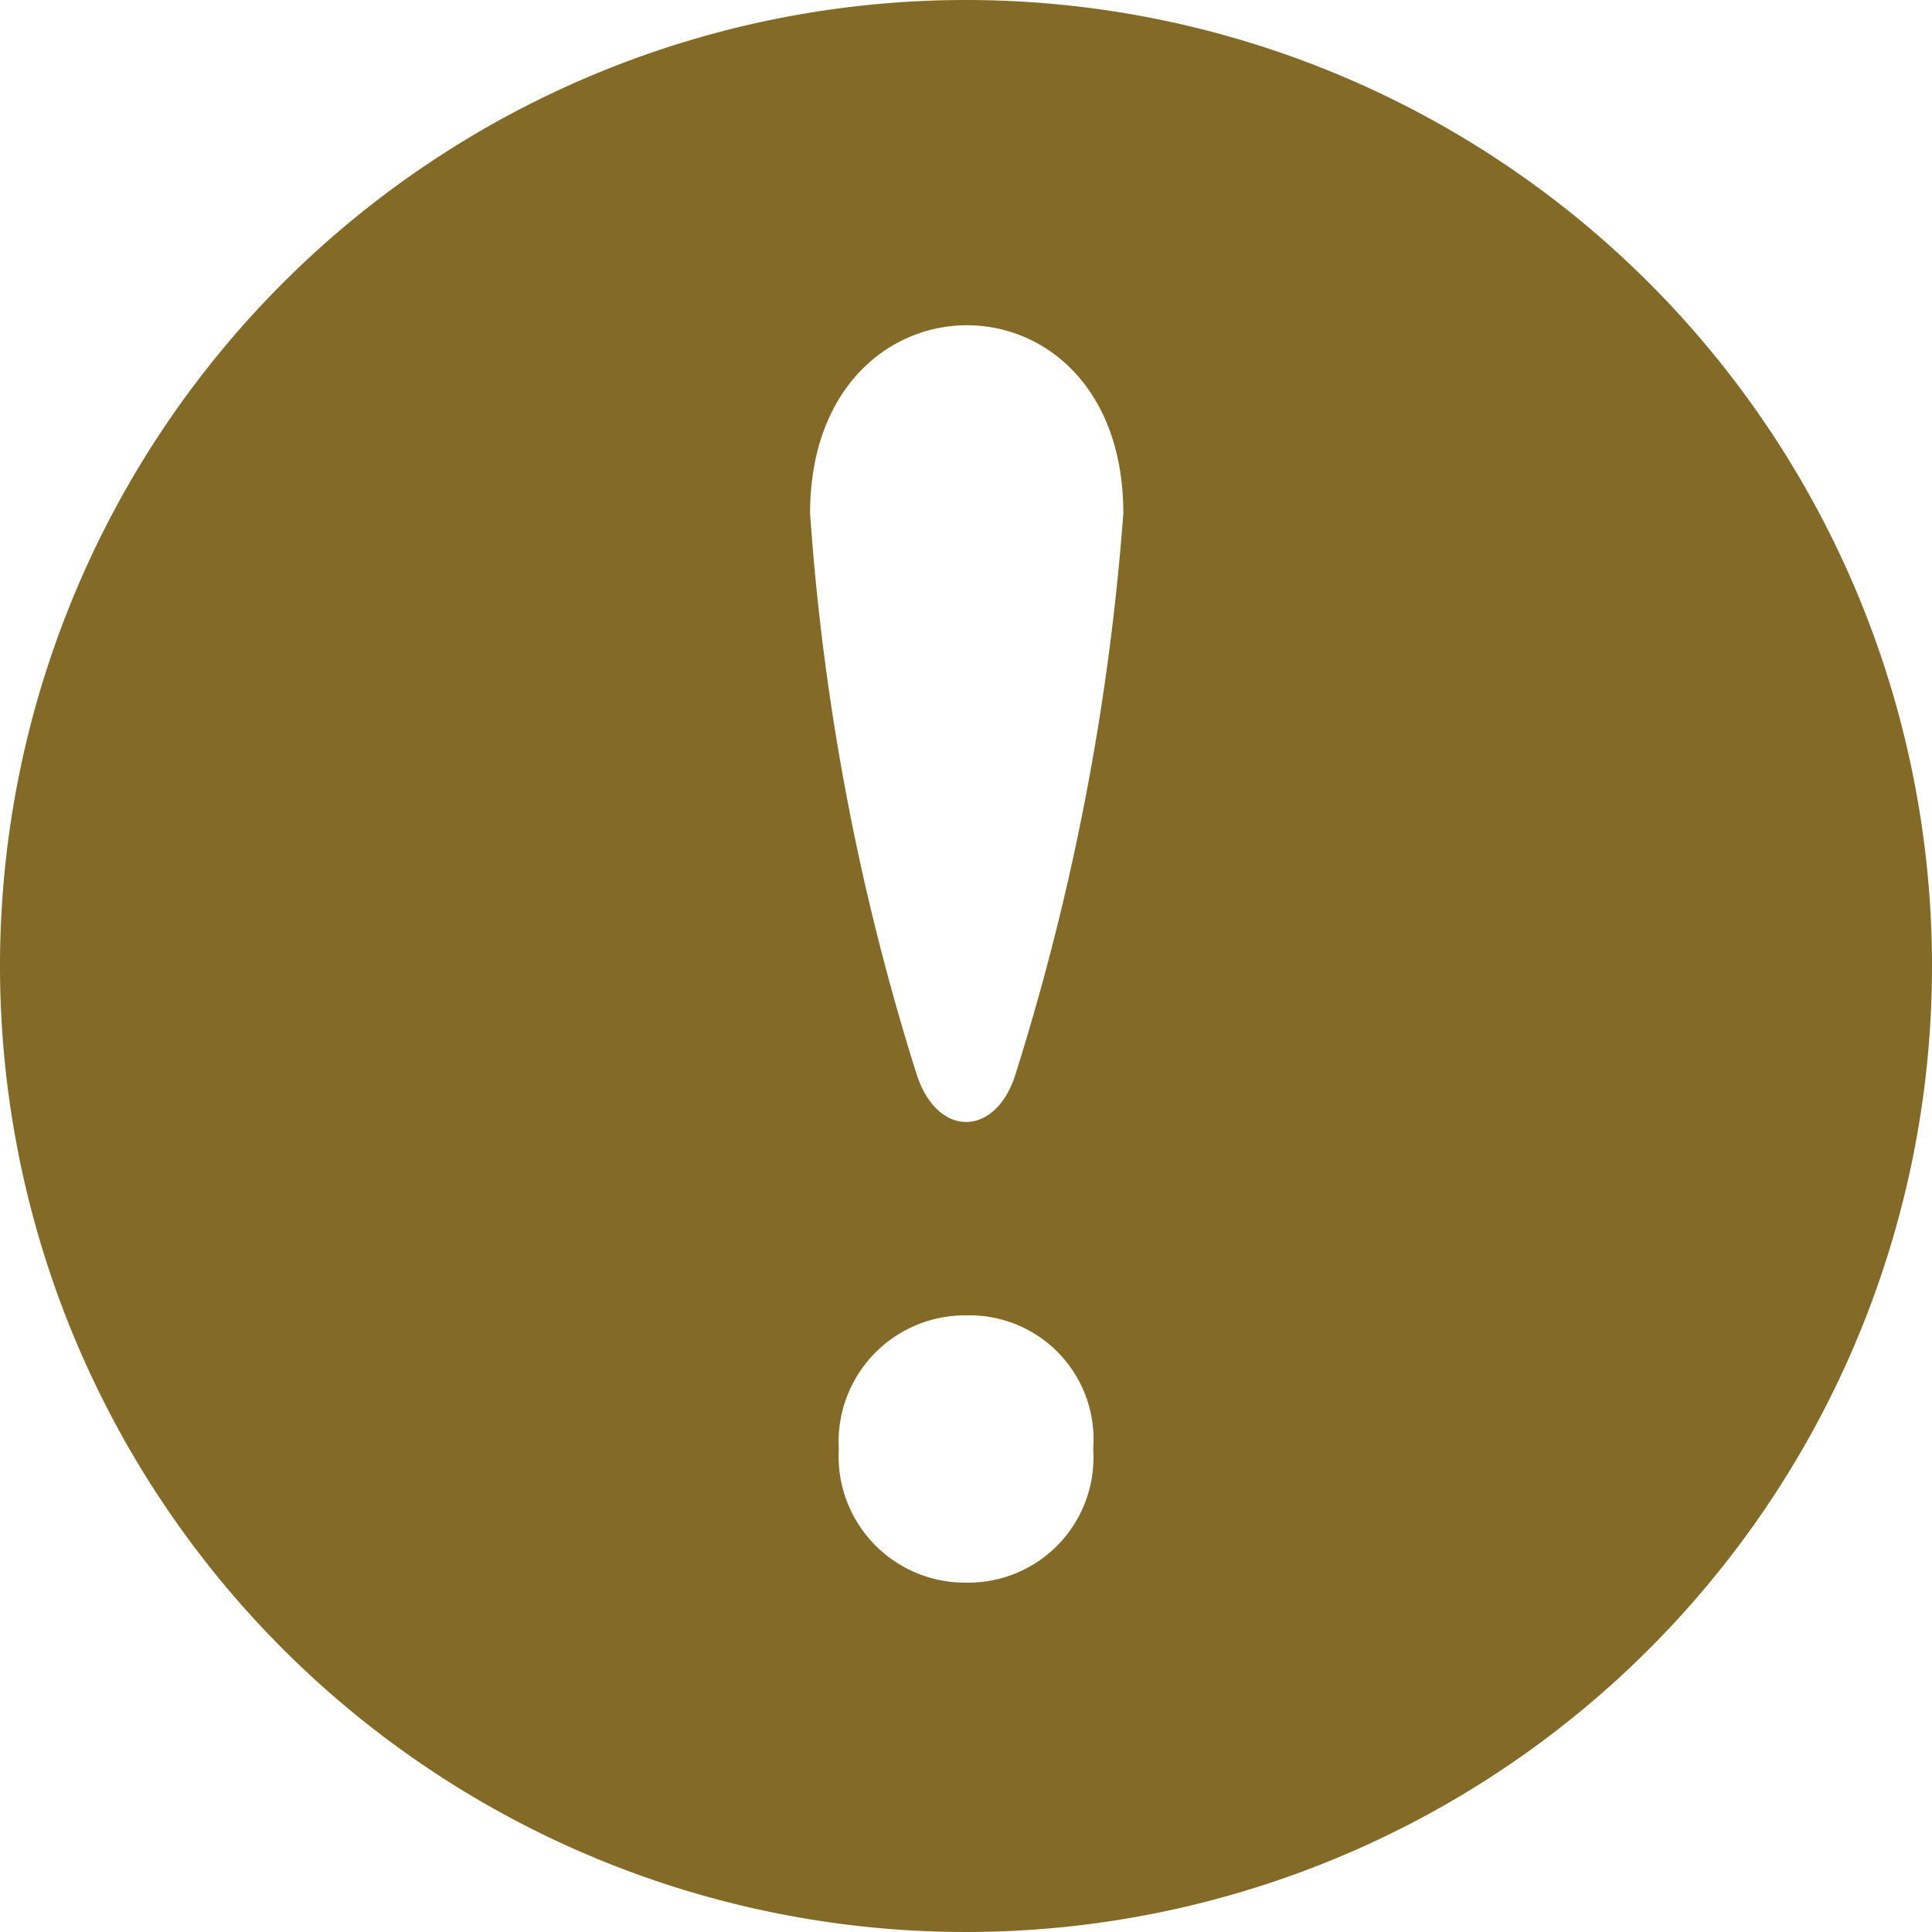 <svg id="icon" xmlns="http://www.w3.org/2000/svg" width="30" height="30" viewBox="0 0 30 30">
  <path id="Caminho_3" data-name="Caminho 3" d="M15,0A15,15,0,1,0,30,15,15,15,0,0,0,15,0Zm0,24.575A1.962,1.962,0,0,1,13.025,22.5,1.962,1.962,0,0,1,15,20.425,1.926,1.926,0,0,1,16.975,22.5,1.943,1.943,0,0,1,15,24.575Zm.778-7.924c-.3,1.019-1.24,1.036-1.554,0a37.556,37.556,0,0,1-1.645-8.678c0-3.887,4.864-3.906,4.864,0A38.443,38.443,0,0,1,15.778,16.651Z" fill="#836a27"/>
</svg>
